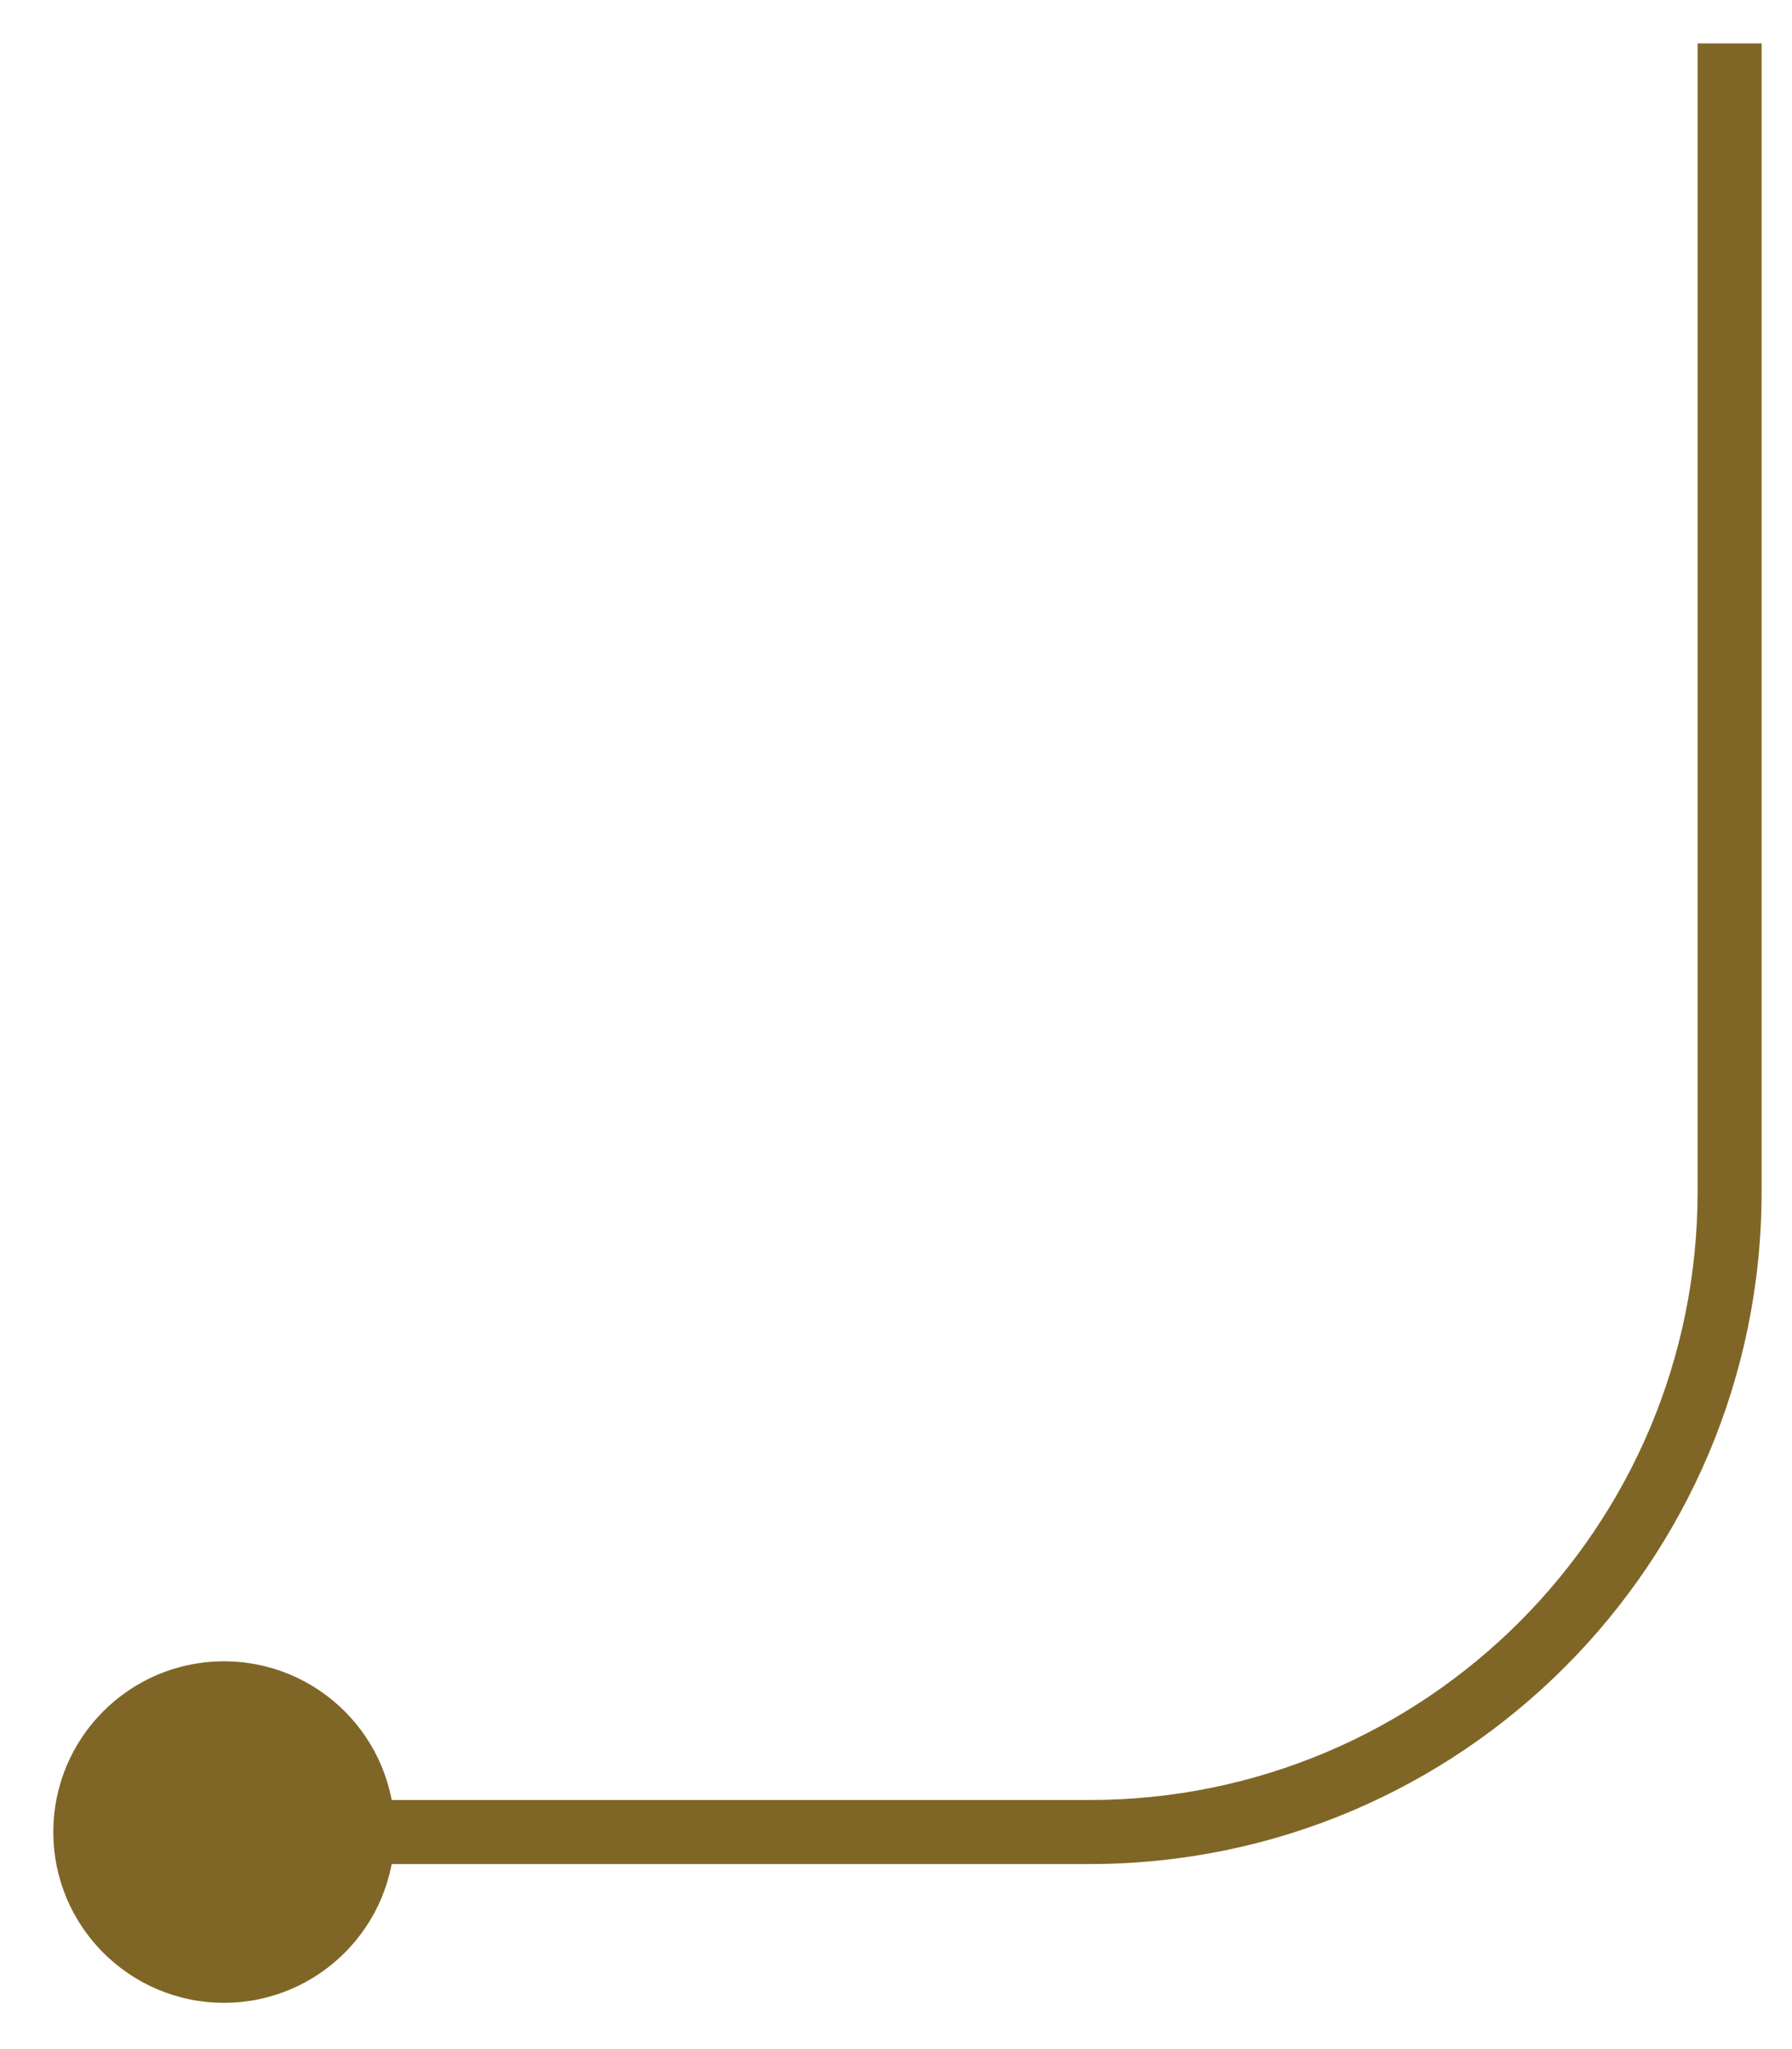 <svg xmlns="http://www.w3.org/2000/svg" width="28" height="32" viewBox="0 0 28 32" fill="none">
  <path d="M3.5 25.944C2.027 25.944 0.833 27.137 0.833 28.61C0.833 30.083 2.027 31.277 3.5 31.277C4.973 31.277 6.167 30.083 6.167 28.61C6.167 27.137 4.973 25.944 3.5 25.944ZM26.525 0.678L26.525 18.61L27.525 18.61L27.525 0.678L26.525 0.678ZM17.025 28.11L3.5 28.11L3.5 29.11L17.025 29.11L17.025 28.11ZM26.525 18.61C26.525 23.857 22.272 28.11 17.025 28.11L17.025 29.11C22.824 29.11 27.525 24.409 27.525 18.61L26.525 18.61Z" fill="#806626"/>
</svg>